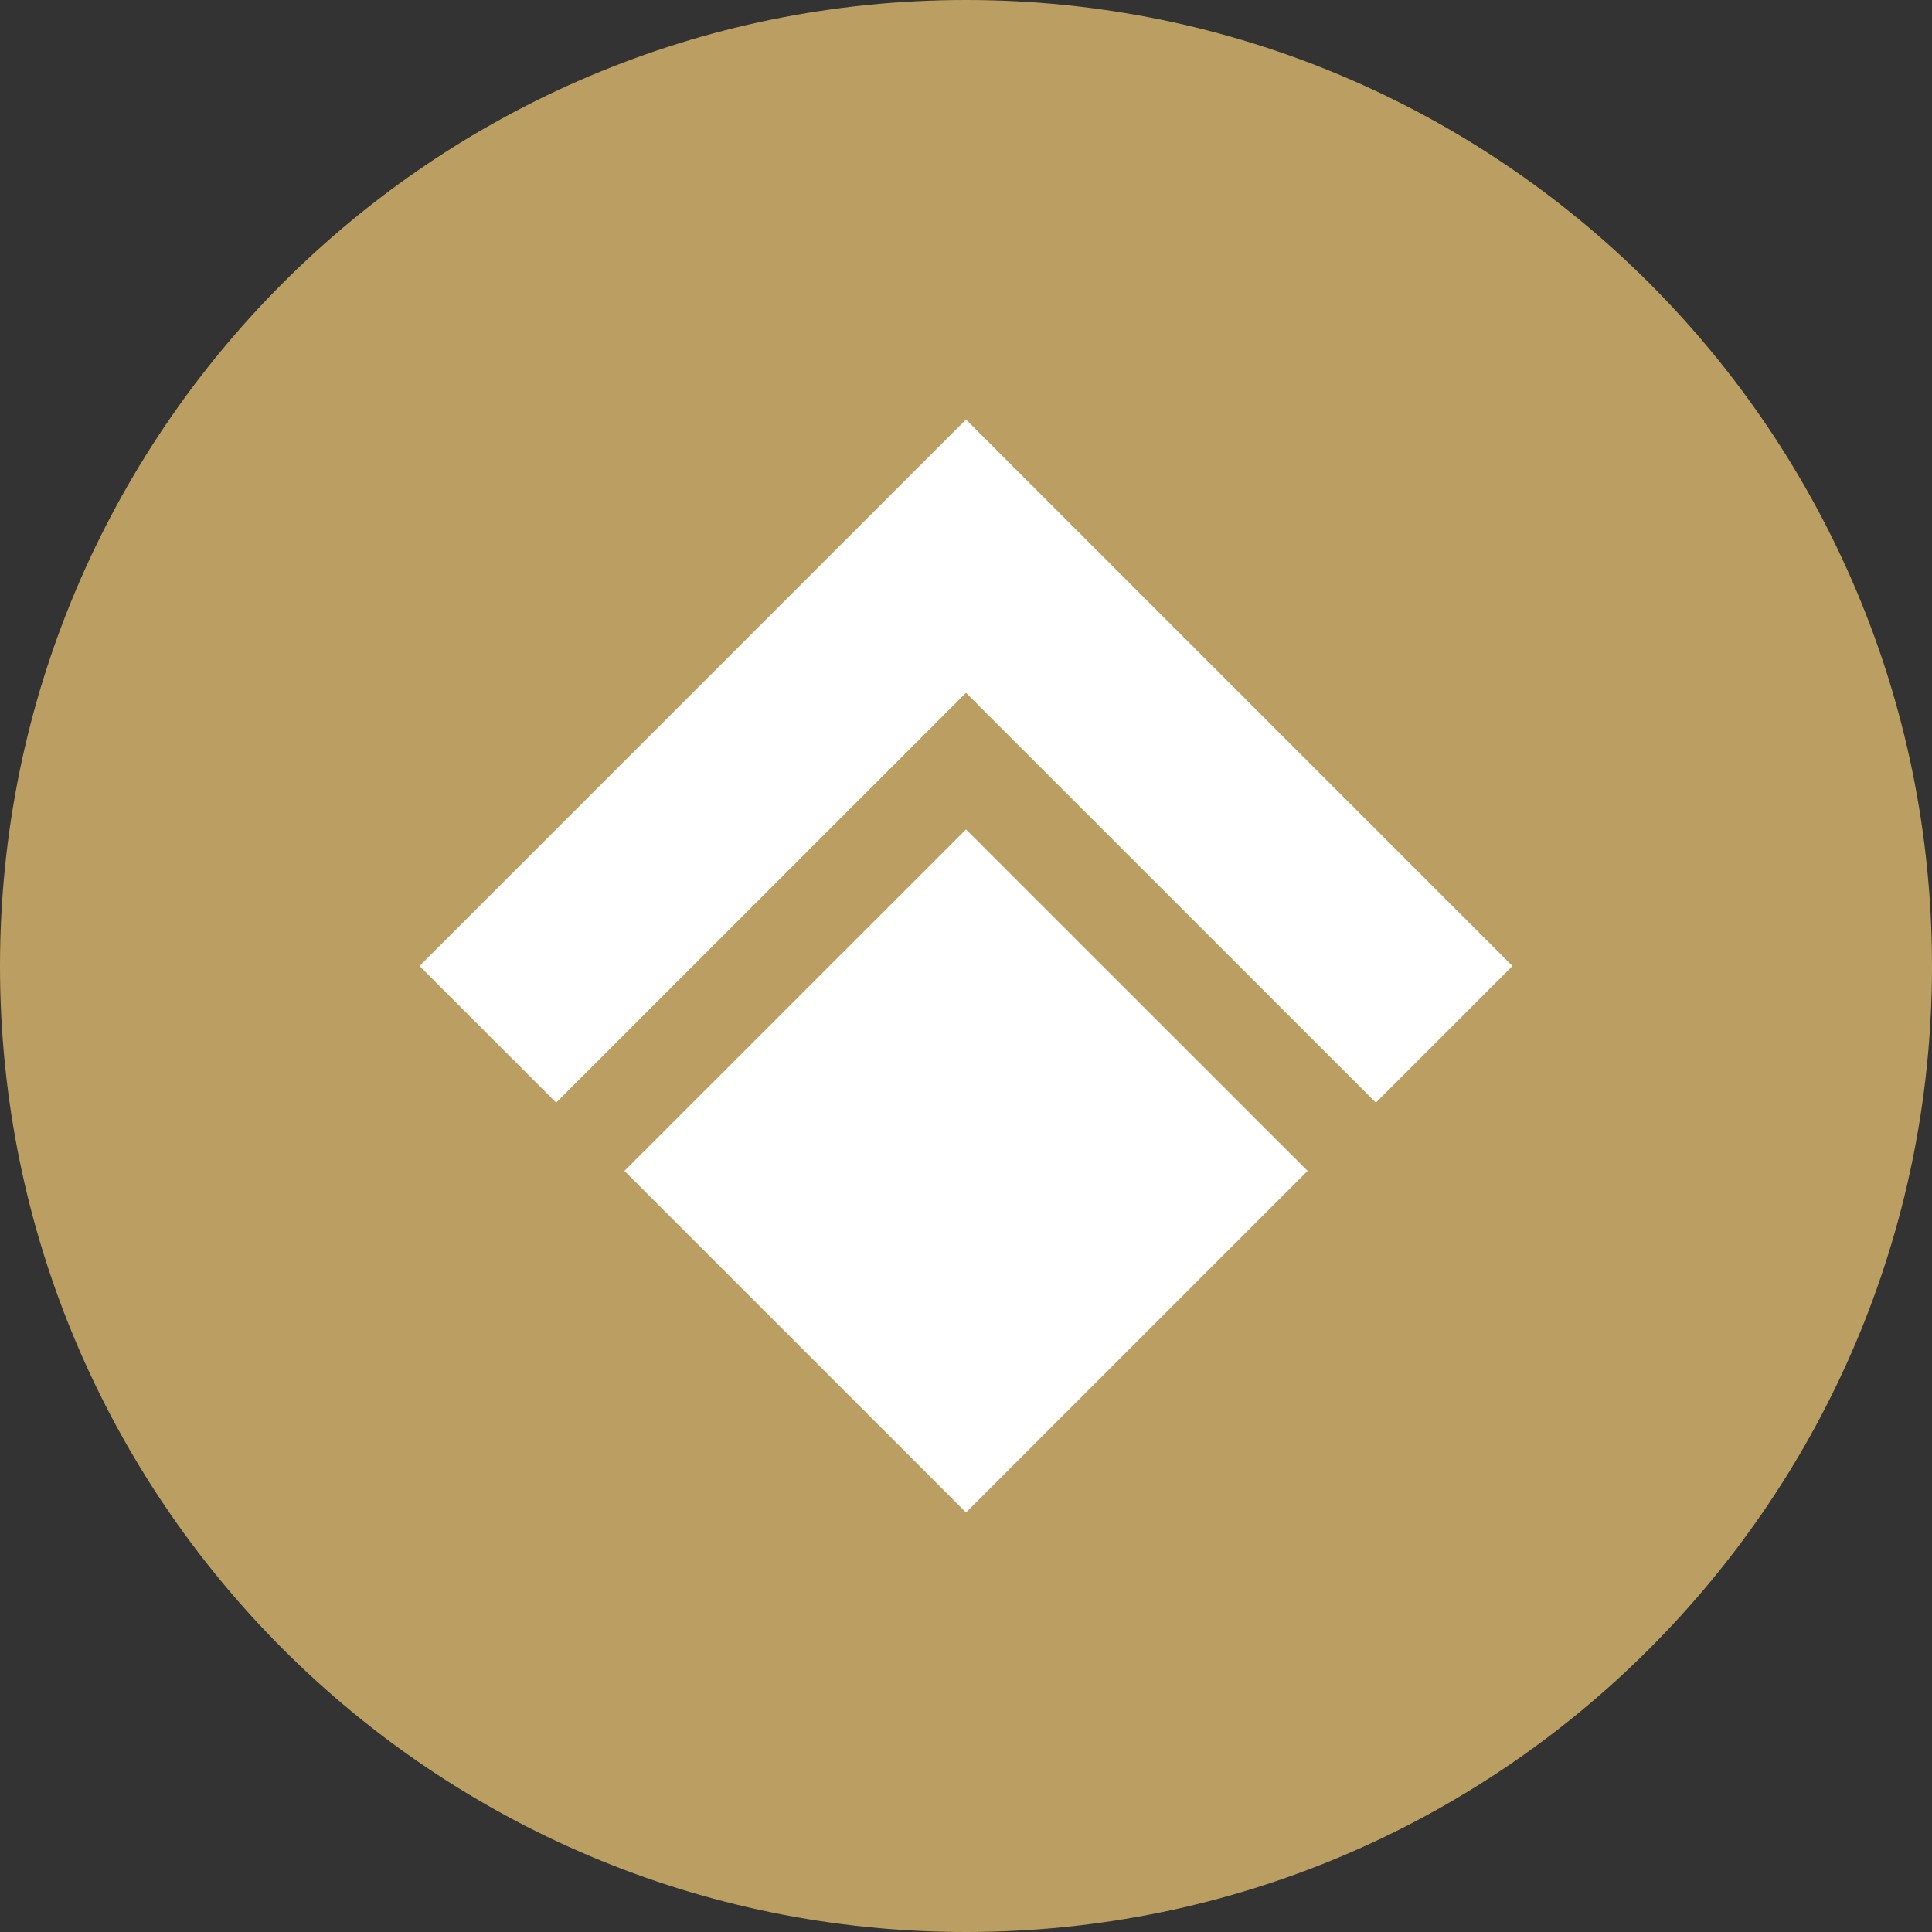 <svg xmlns="http://www.w3.org/2000/svg" width="100%" height="100%" viewBox="0 0 20 20" fill="none">
    <rect x="0" y="0" width="20" height="20" fill="#333333" stroke="none"/>
    <path d="M10 20C15.523 20 20 15.523 20 10C20 4.477 15.523 0 10 0C4.477 0 0 4.477 0 10C0 15.523 4.477 20 10 20Z"
          fill="#BB9F62"
          class="icon-background"
    />
    <path d="M15.657 10L14.243 11.414L10 7.172L5.757 11.414L4.343 10L10 4.343L15.657 10Z"
          fill="white"
          class="icon-content"
    />
    <path d="M10 15.657L13.536 12.121L10 8.586L6.464 12.121L10 15.657Z"
          fill="white"
          class="icon-content"
    />
</svg>
